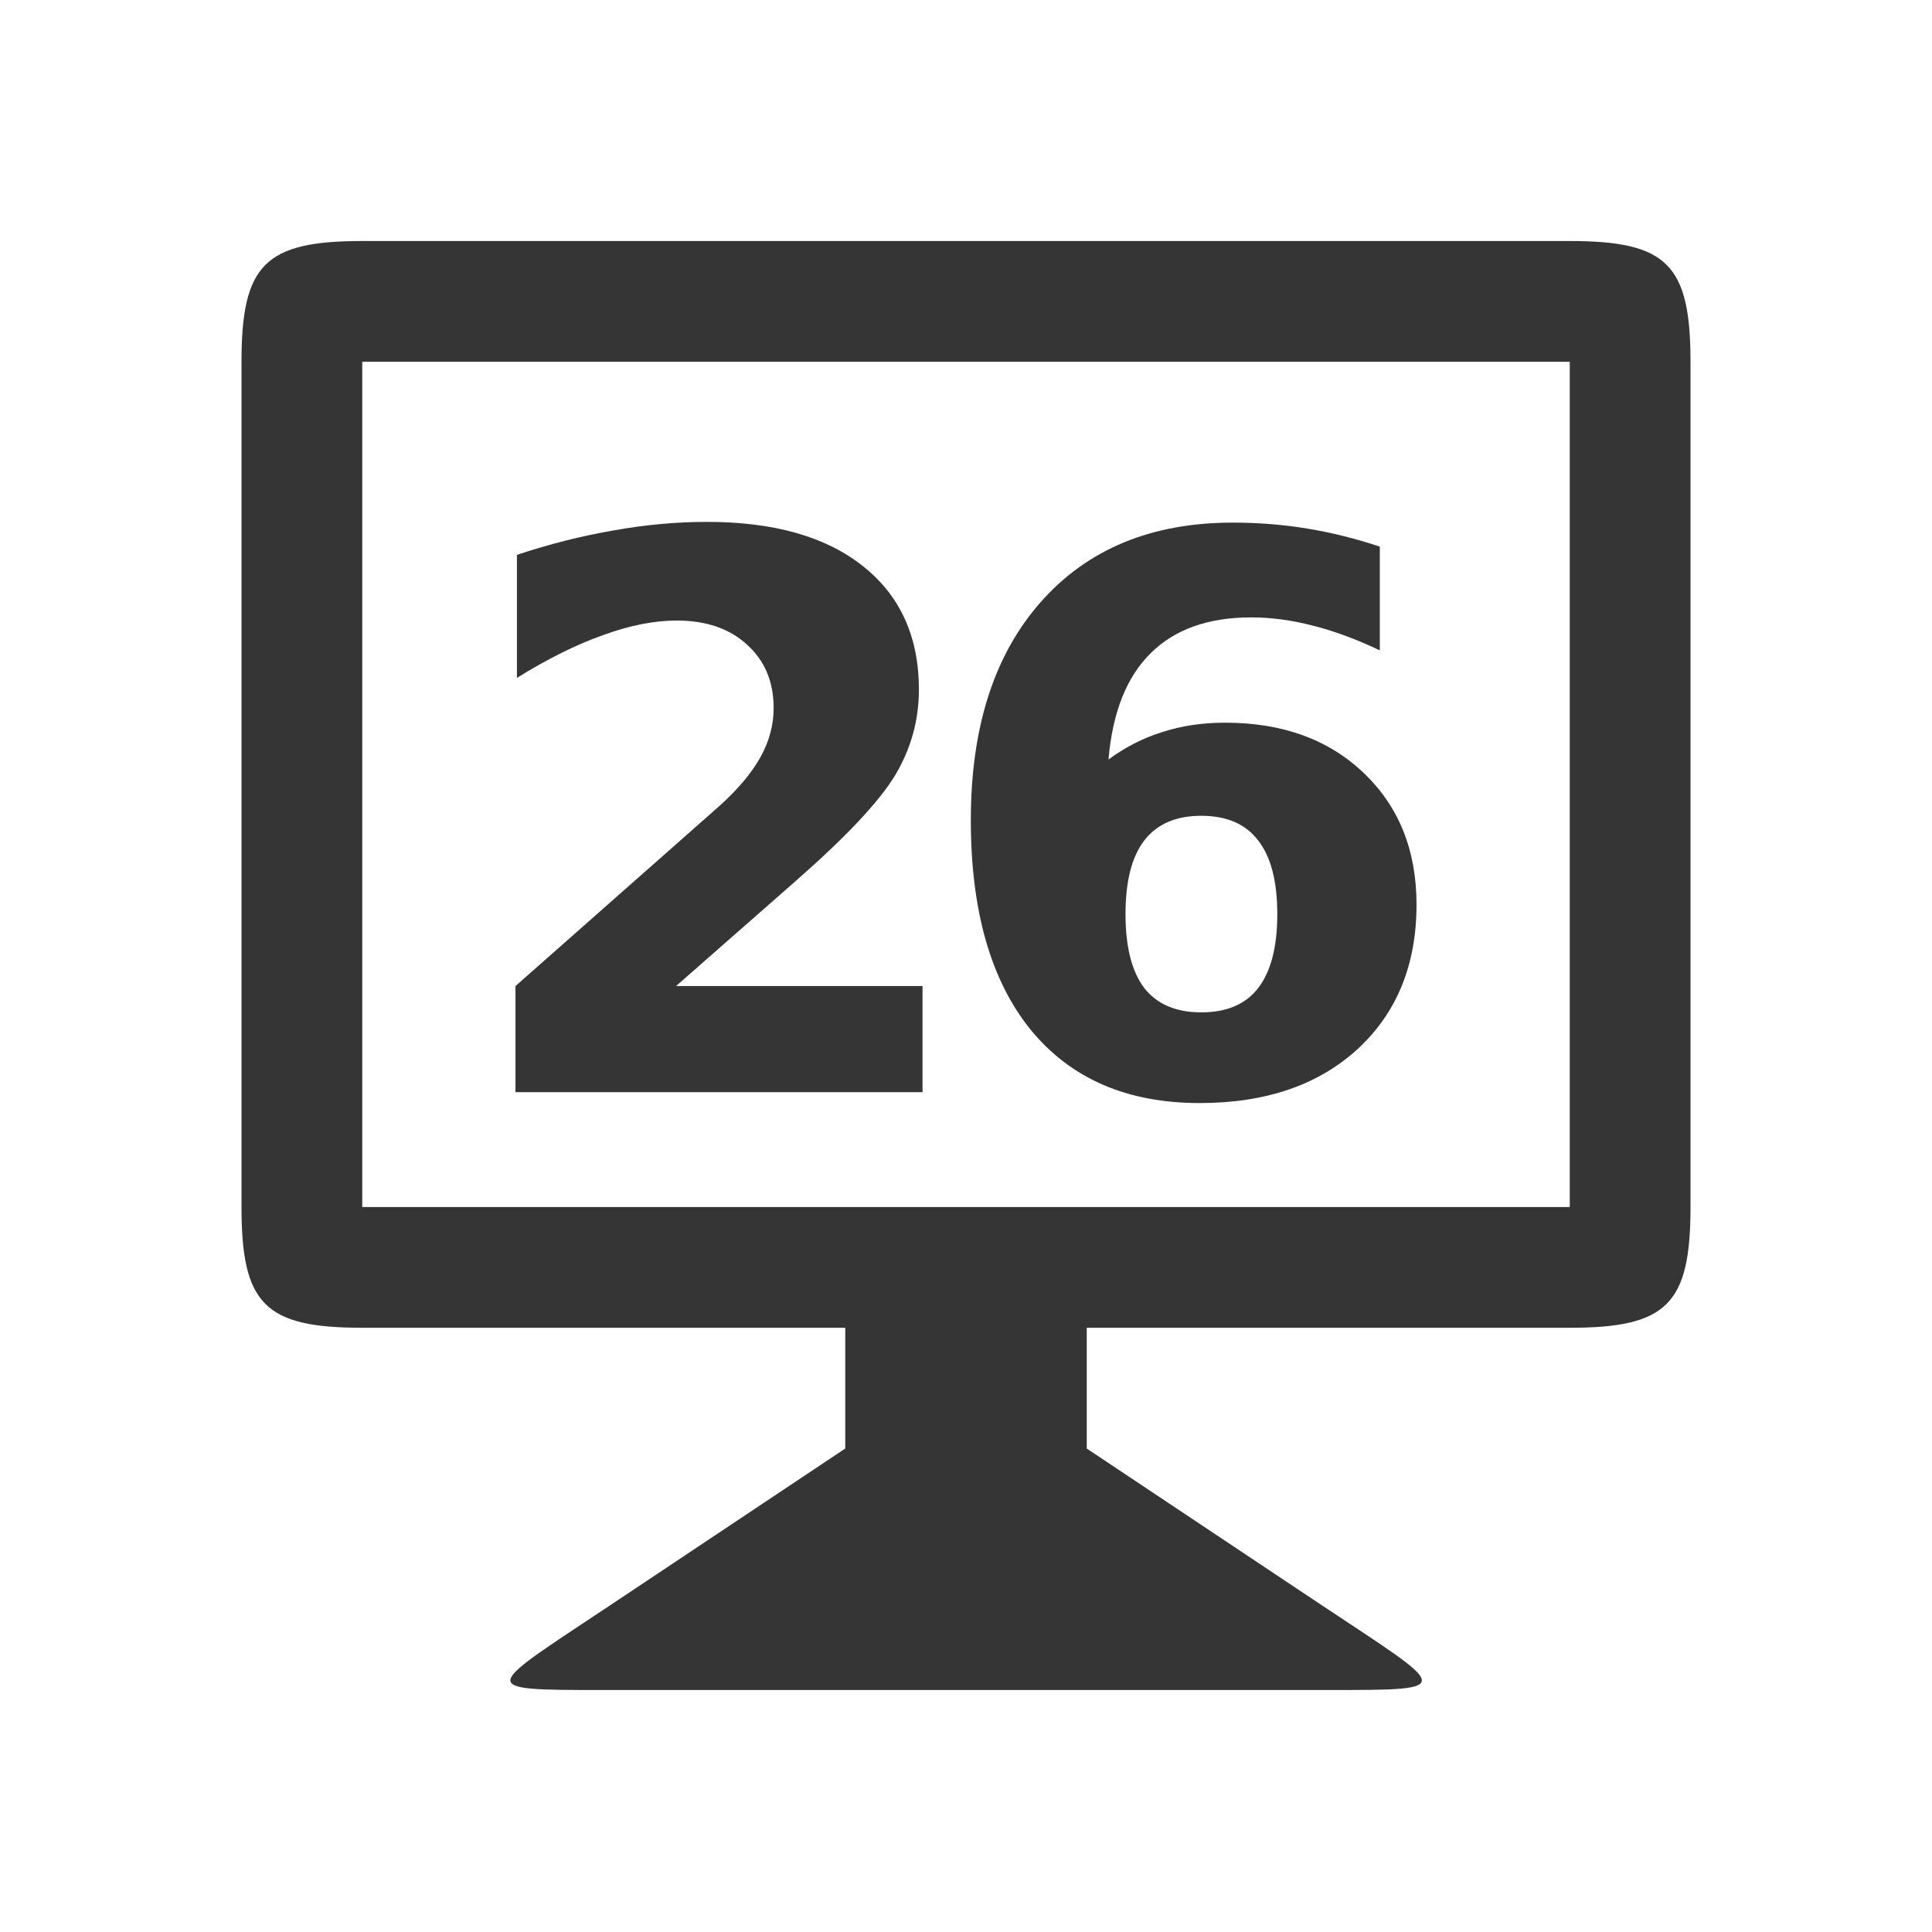 <!-- Created with Inkscape (http://www.inkscape.org/) -->
<svg xmlns="http://www.w3.org/2000/svg" viewBox="0 0 16 16">
 <g transform="translate(0,-1037.044)">"&gt;
            <path d="m 7 1049.04 -1.909 1.273 c -1.09 0.727 -1.181 0.727 -0.09 0.727 l 6 0 c 1.091 0 1 0 -0.092 -0.727 l -1.909 -1.273 0 -1.5 -2 0 z" style="fill:#353535;fill-opacity:1;stroke:none"/>  <path d="m 3 1039.04 c -0.806 0 -1 0.195 -1 1 l 0 7 c 0 0.806 0.194 1 1 1 l 10 0 c 0.806 0 1 -0.195 1 -1 l 0 -7 c 0 -0.806 -0.194 -1 -1 -1 z m 0 1 10 0 0 7 -10 0 z" style="fill:#353535;fill-opacity:1;stroke:none"/>  <g transform="translate(-0.082,0)" style="fill:#353535;fill-opacity:1;stroke:none">   <path d="m 5.681 1045.21 2.041 0 0 0.879 -3.371 0 0 -0.879 1.693 -1.495 q 0.227 -0.205 0.336 -0.401 0.109 -0.196 0.109 -0.407 0 -0.326 -0.221 -0.525 -0.218 -0.199 -0.581 -0.199 -0.28 0 -0.612 0.121 -0.332 0.118 -0.712 0.354 l 0 -1.019 q 0.404 -0.134 0.799 -0.202 0.395 -0.071 0.774 -0.071 0.833 0 1.293 0.367 0.463 0.367 0.463 1.022 0 0.379 -0.196 0.708 -0.196 0.326 -0.823 0.876 l -0.991 0.87 z"/>   <path d="m 10.03 1043.8 q -0.314 0 -0.472 0.205 -0.155 0.202 -0.155 0.609 0 0.407 0.155 0.612 0.158 0.202 0.472 0.202 0.317 0 0.472 -0.202 0.158 -0.205 0.158 -0.612 0 -0.407 -0.158 -0.609 -0.155 -0.205 -0.472 -0.205 z m 1.479 -2.228 0 0.858 q -0.295 -0.14 -0.556 -0.205 -0.261 -0.068 -0.51 -0.068 -0.534 0 -0.833 0.298 -0.298 0.295 -0.348 0.879 0.205 -0.152 0.444 -0.227 0.239 -0.078 0.522 -0.078 0.712 0 1.147 0.416 0.438 0.416 0.438 1.091 0 0.746 -0.488 1.196 -0.488 0.447 -1.308 0.447 -0.904 0 -1.401 -0.609 -0.494 -0.612 -0.494 -1.734 0 -1.15 0.578 -1.805 0.581 -0.659 1.591 -0.659 0.32 0 0.621 0.05 0.301 0.05 0.597 0.149 z"/></g></g>
</svg>
